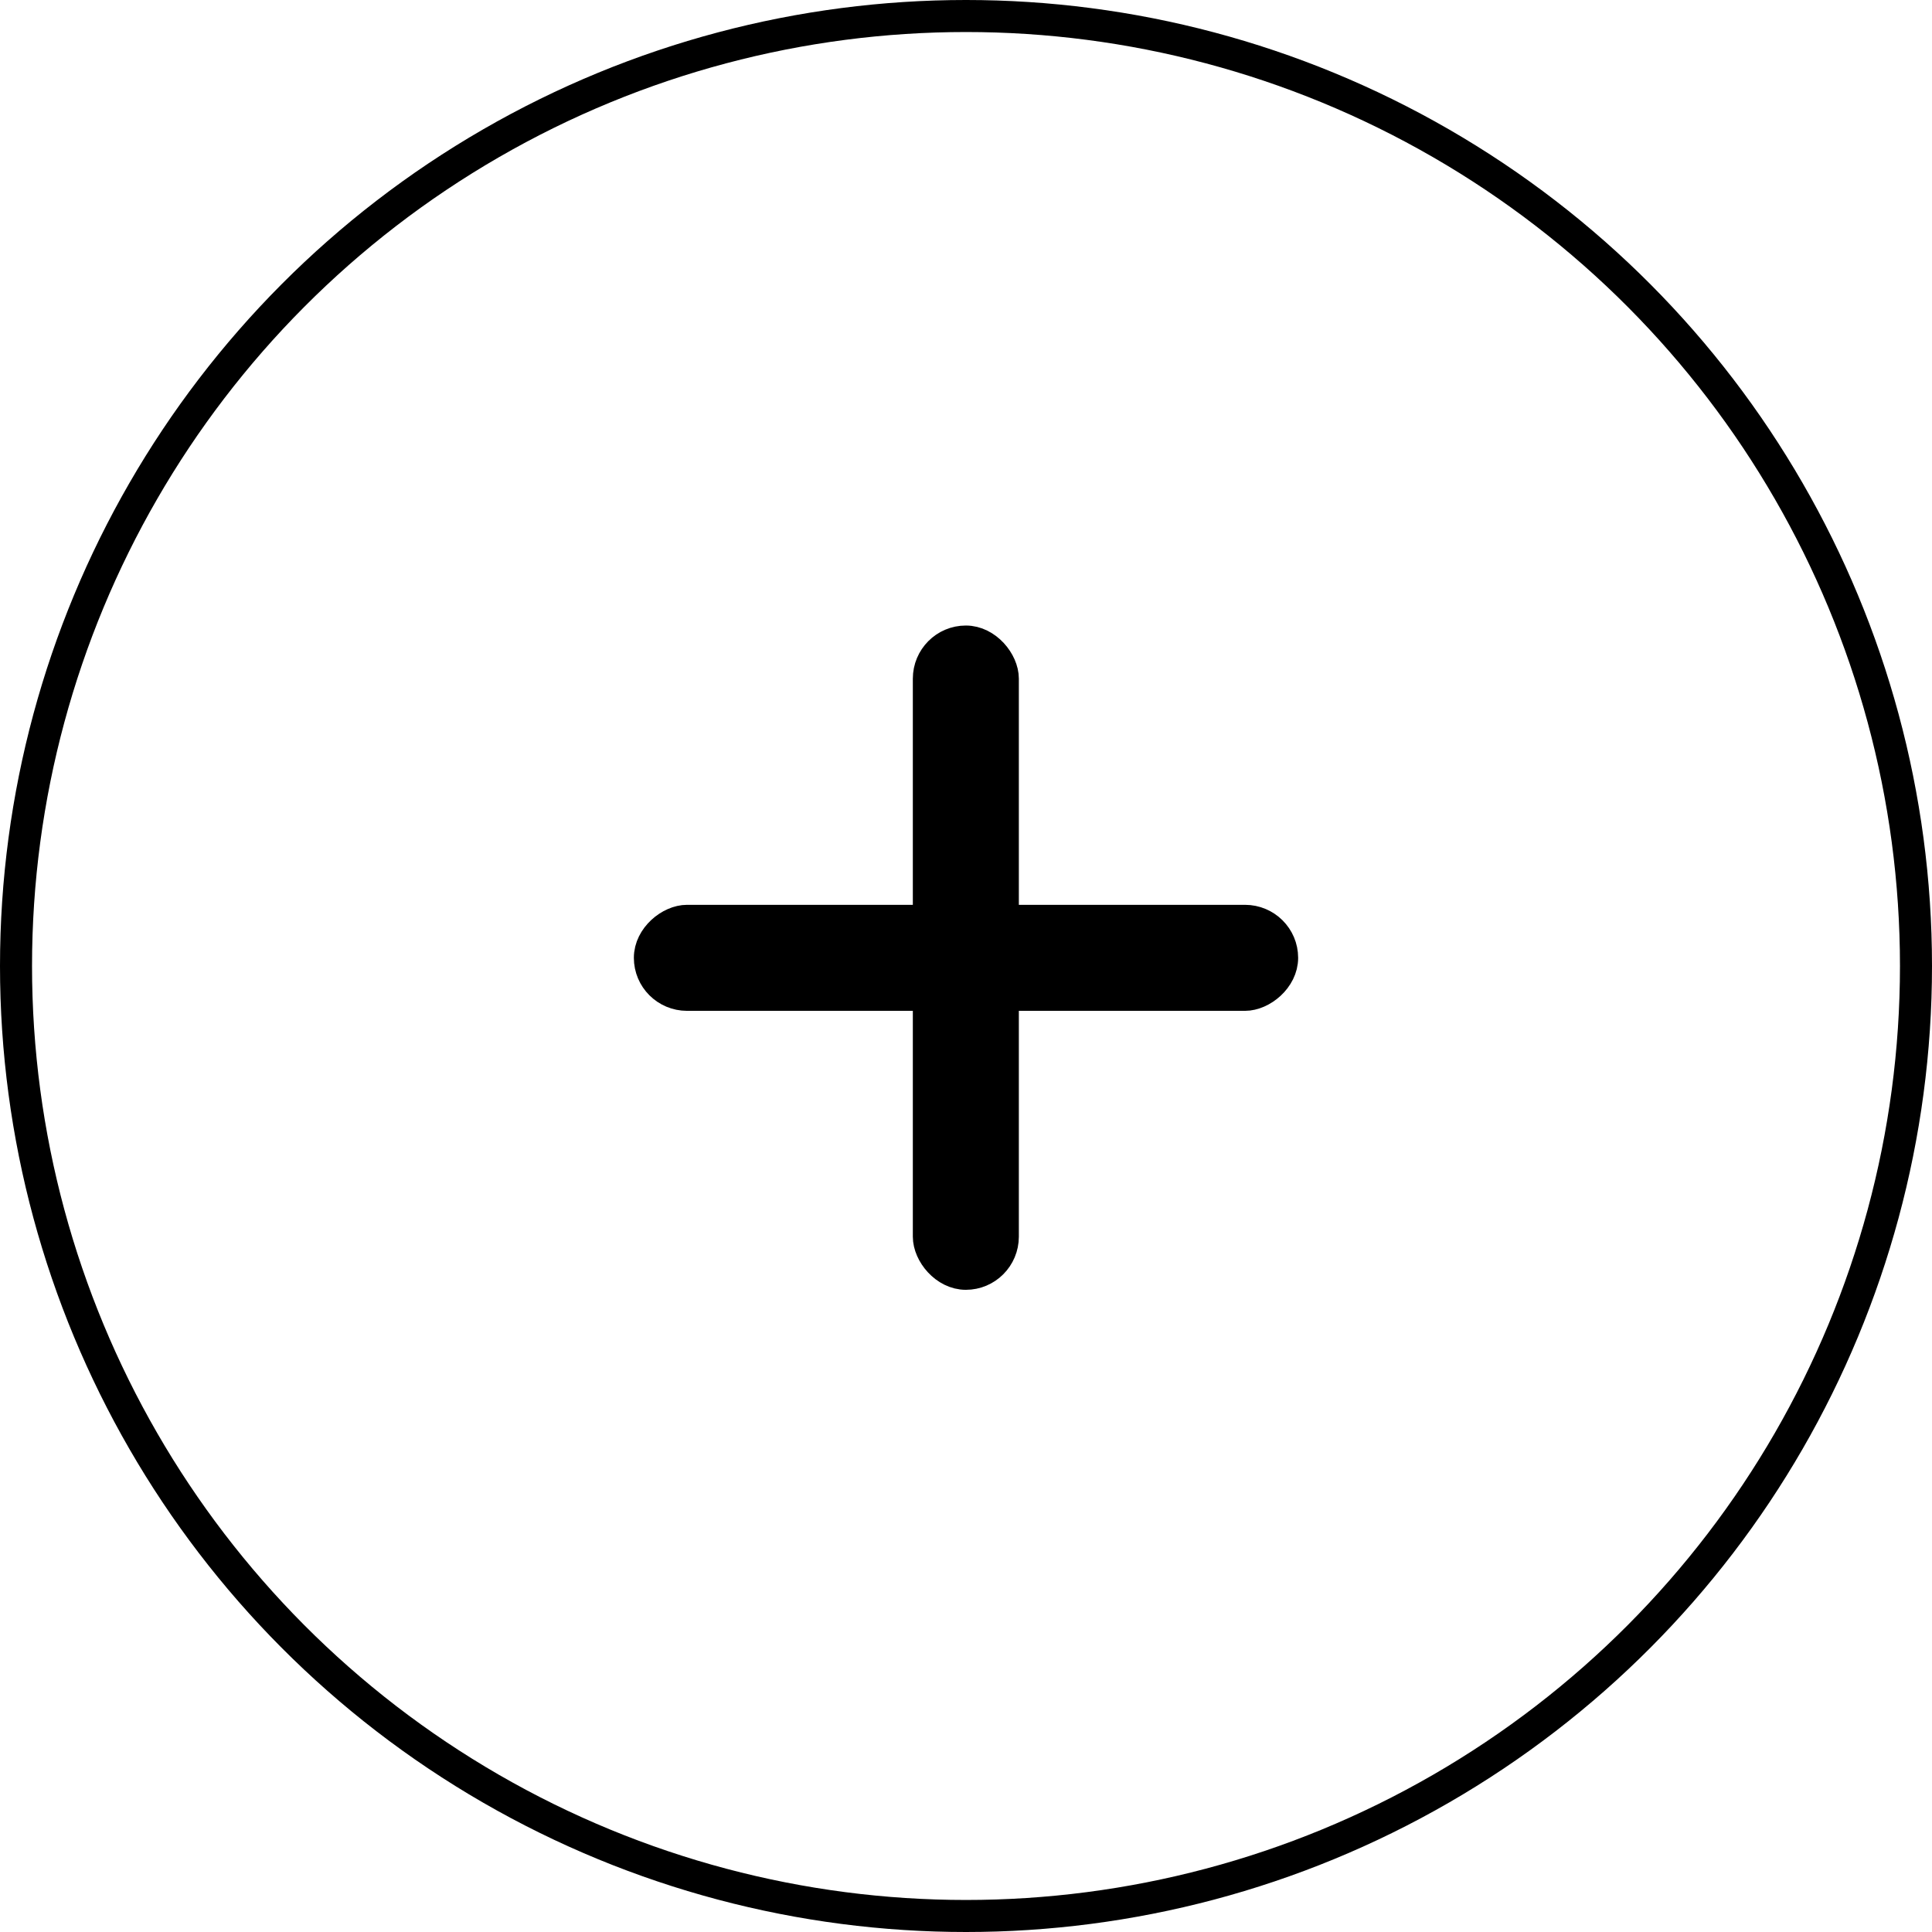 <svg xmlns="http://www.w3.org/2000/svg" viewBox="0 0 60.32 60.32">
    <g>
        <g>
            <circle fill="none" stroke="currentColor" cx="30.16" cy="30.16" r="29.66"/>
            <rect stroke="currentColor" fill="currentColor" x="29" y="20.03" width="2.31" height="19.74" rx="1.16"
                  transform="translate(0.26 60.06) rotate(-90)"/>
            <rect stroke="currentColor" fill="currentColor" x="29" y="20.03" width="2.31" height="19.74" rx="1.16"/>
        </g>
    </g>
</svg>

